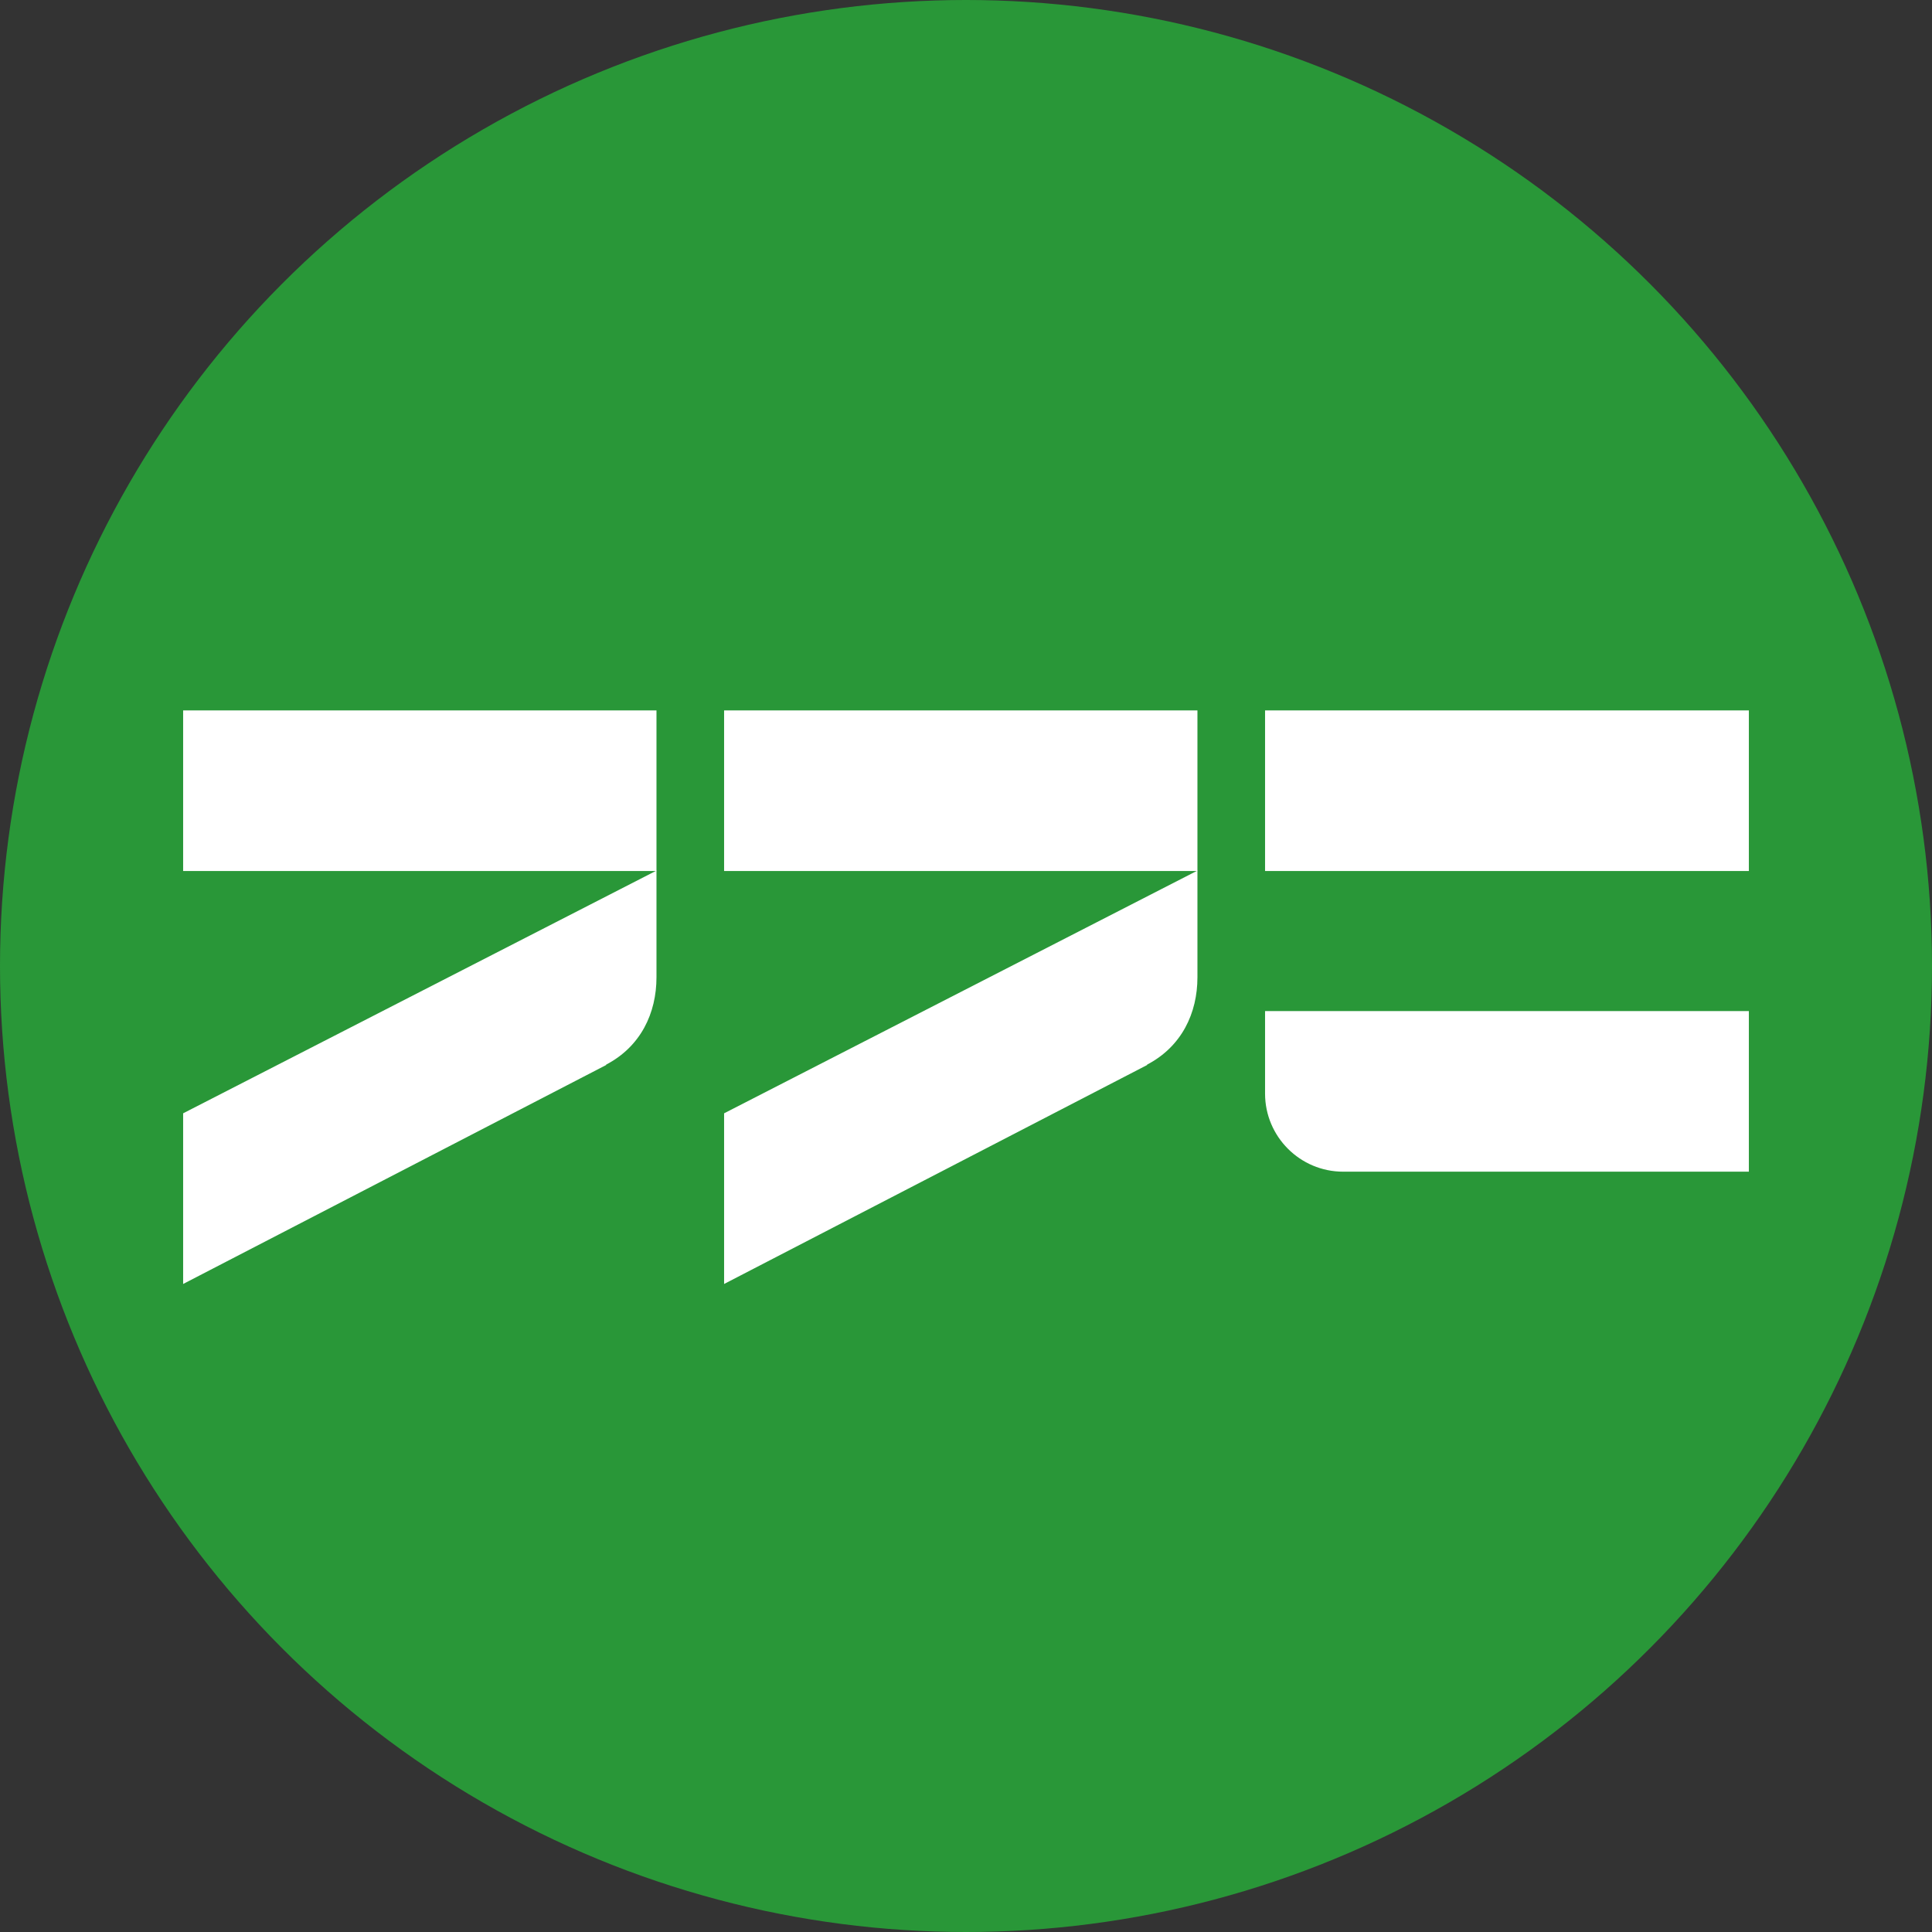 <?xml version="1.0" encoding="UTF-8"?>
<svg id="_레이어_1" data-name="레이어 1" xmlns="http://www.w3.org/2000/svg" viewBox="0 0 48 48">
  <rect x="0" y="0" width="48" height="48" fill="#333333" stroke="none"/>
  <defs>
    <style>
      .cls-1 {
        fill: #fff;
      }

      .cls-2 {
        fill: #299738;
      }
    </style>
  </defs>
  <circle class="cls-2" cx="24" cy="24" r="24"/>
  <g>
    <g>
      <rect class="cls-1" x="17.99" y="17.65" width="11.76" height="3.99"/>
      <path class="cls-1" d="M28.5,26.46l-10.51,5.44v-4.24l11.76-6.03v2.65c0,.89-.39,1.72-1.25,2.17Z"/>
    </g>
    <rect class="cls-1" x="31.43" y="17.65" width="12.02" height="3.99"/>
    <g>
      <rect class="cls-1" x="4.55" y="17.65" width="11.76" height="3.99"/>
      <path class="cls-1" d="M15.06,26.46l-10.51,5.44v-4.24l11.76-6.03v2.65c0,.89-.39,1.72-1.25,2.17Z"/>
    </g>
    <path class="cls-1" d="M31.43,25.12v2.05c0,1.07.87,1.94,1.94,1.94h10.08v-3.99h-12.02Z"/>
  </g>
</svg>